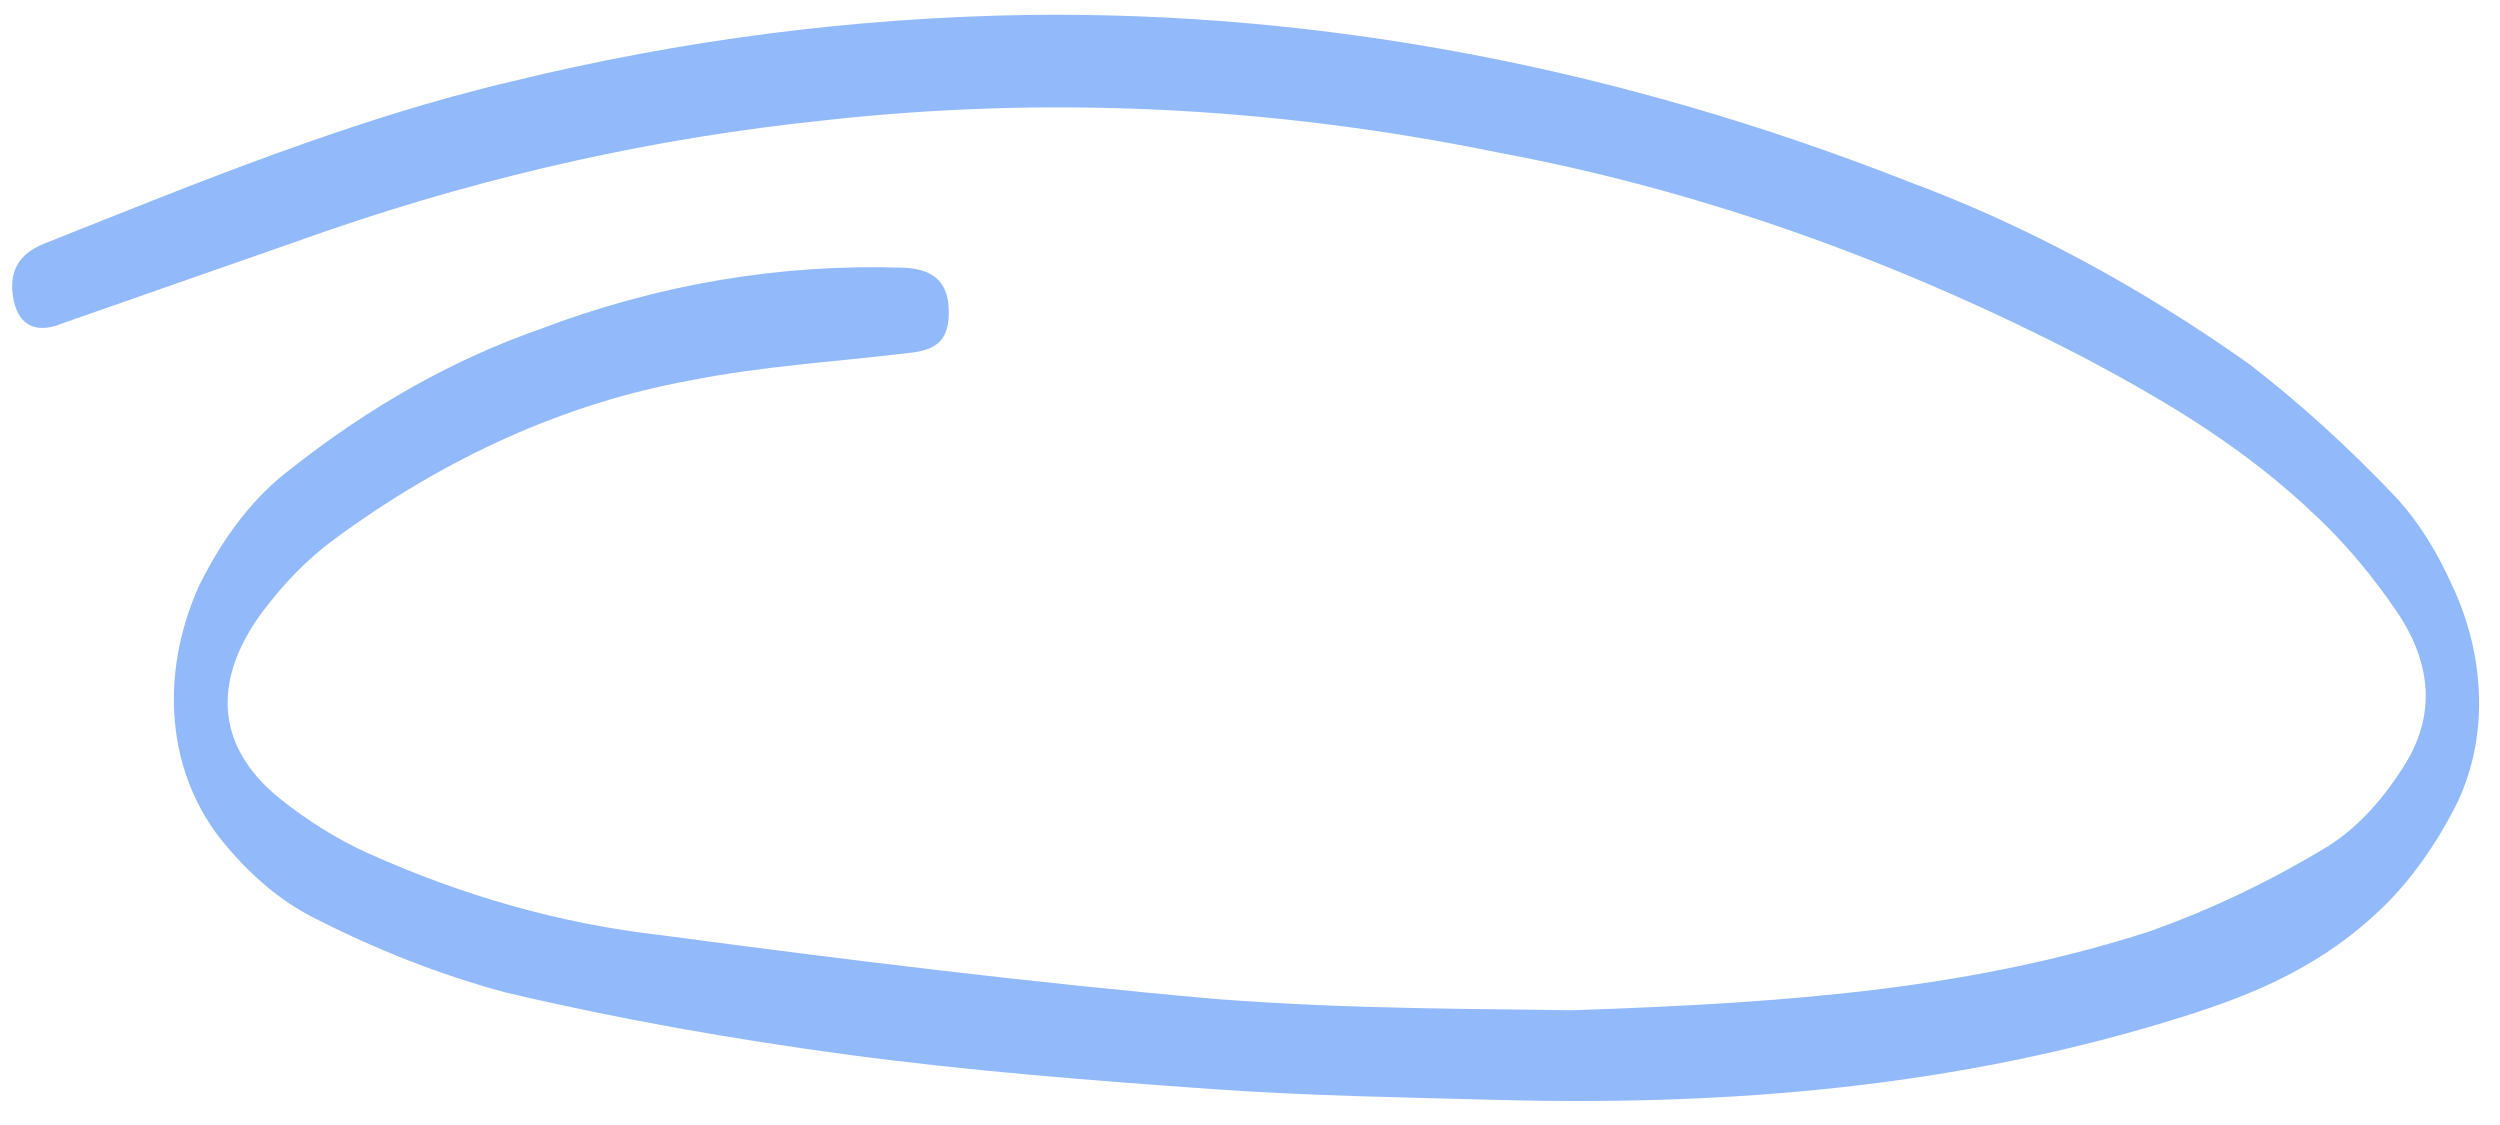 <svg width="80" height="36" viewBox="0 0 80 36" fill="none" xmlns="http://www.w3.org/2000/svg">
      <path d="M50.281 32.328C57.652 32.09 63.25 31.578 68.732 29.822C70.703 29.13 72.635 28.209 74.518 27.067C75.365 26.524 76.139 25.722 76.806 24.696C77.921 23.075 77.893 21.373 76.731 19.621C75.942 18.456 75.088 17.435 74.183 16.577C71.844 14.325 69.34 12.863 66.824 11.514C60.614 8.28 54.281 6.058 47.911 4.876C40.689 3.396 33.451 3.056 26.287 3.861C21.001 4.415 15.766 5.575 10.617 7.333C7.715 8.349 4.81 9.365 1.902 10.381L1.793 10.425C1.029 10.648 0.547 10.325 0.417 9.497C0.287 8.669 0.611 8.121 1.398 7.803C6.339 5.835 11.301 3.796 16.373 2.606C21.815 1.276 27.327 0.565 32.873 0.478C42.279 0.356 51.739 2.145 61.059 5.807C64.768 7.18 68.421 9.135 71.969 11.646C73.594 12.898 75.175 14.334 76.701 15.945C77.375 16.683 77.972 17.623 78.461 18.717C79.574 21.063 79.635 23.724 78.554 25.846C77.914 27.08 77.164 28.128 76.329 28.955C74.362 30.905 72.136 31.814 69.888 32.524C62.67 34.801 55.309 35.396 47.889 35.196C44.88 35.116 41.869 35.067 38.859 34.855C34.959 34.578 31.058 34.276 27.157 33.754C23.494 33.262 19.825 32.619 16.164 31.755C14.09 31.195 12.03 30.39 10 29.347C9.021 28.849 8.085 28.075 7.232 27.059C5.347 24.848 5.062 21.66 6.363 18.758C7.163 17.131 8.17 15.85 9.314 15C11.843 12.999 14.511 11.501 17.27 10.535C21.058 9.096 24.96 8.436 28.899 8.566C29.885 8.6 30.353 9.043 30.362 9.96C30.371 10.877 29.983 11.209 29.066 11.297C26.73 11.578 24.392 11.715 22.07 12.177C18.11 12.901 14.271 14.618 10.672 17.275C9.843 17.888 9.067 18.678 8.361 19.629C6.761 21.832 6.948 23.895 8.894 25.505C9.826 26.257 10.792 26.859 11.777 27.303C14.853 28.686 17.978 29.562 21.109 29.919C27.058 30.712 33.007 31.448 38.95 31.971C43.312 32.307 47.671 32.28 50.281 32.328Z" fill="#92BAFB"/>
      </svg>
